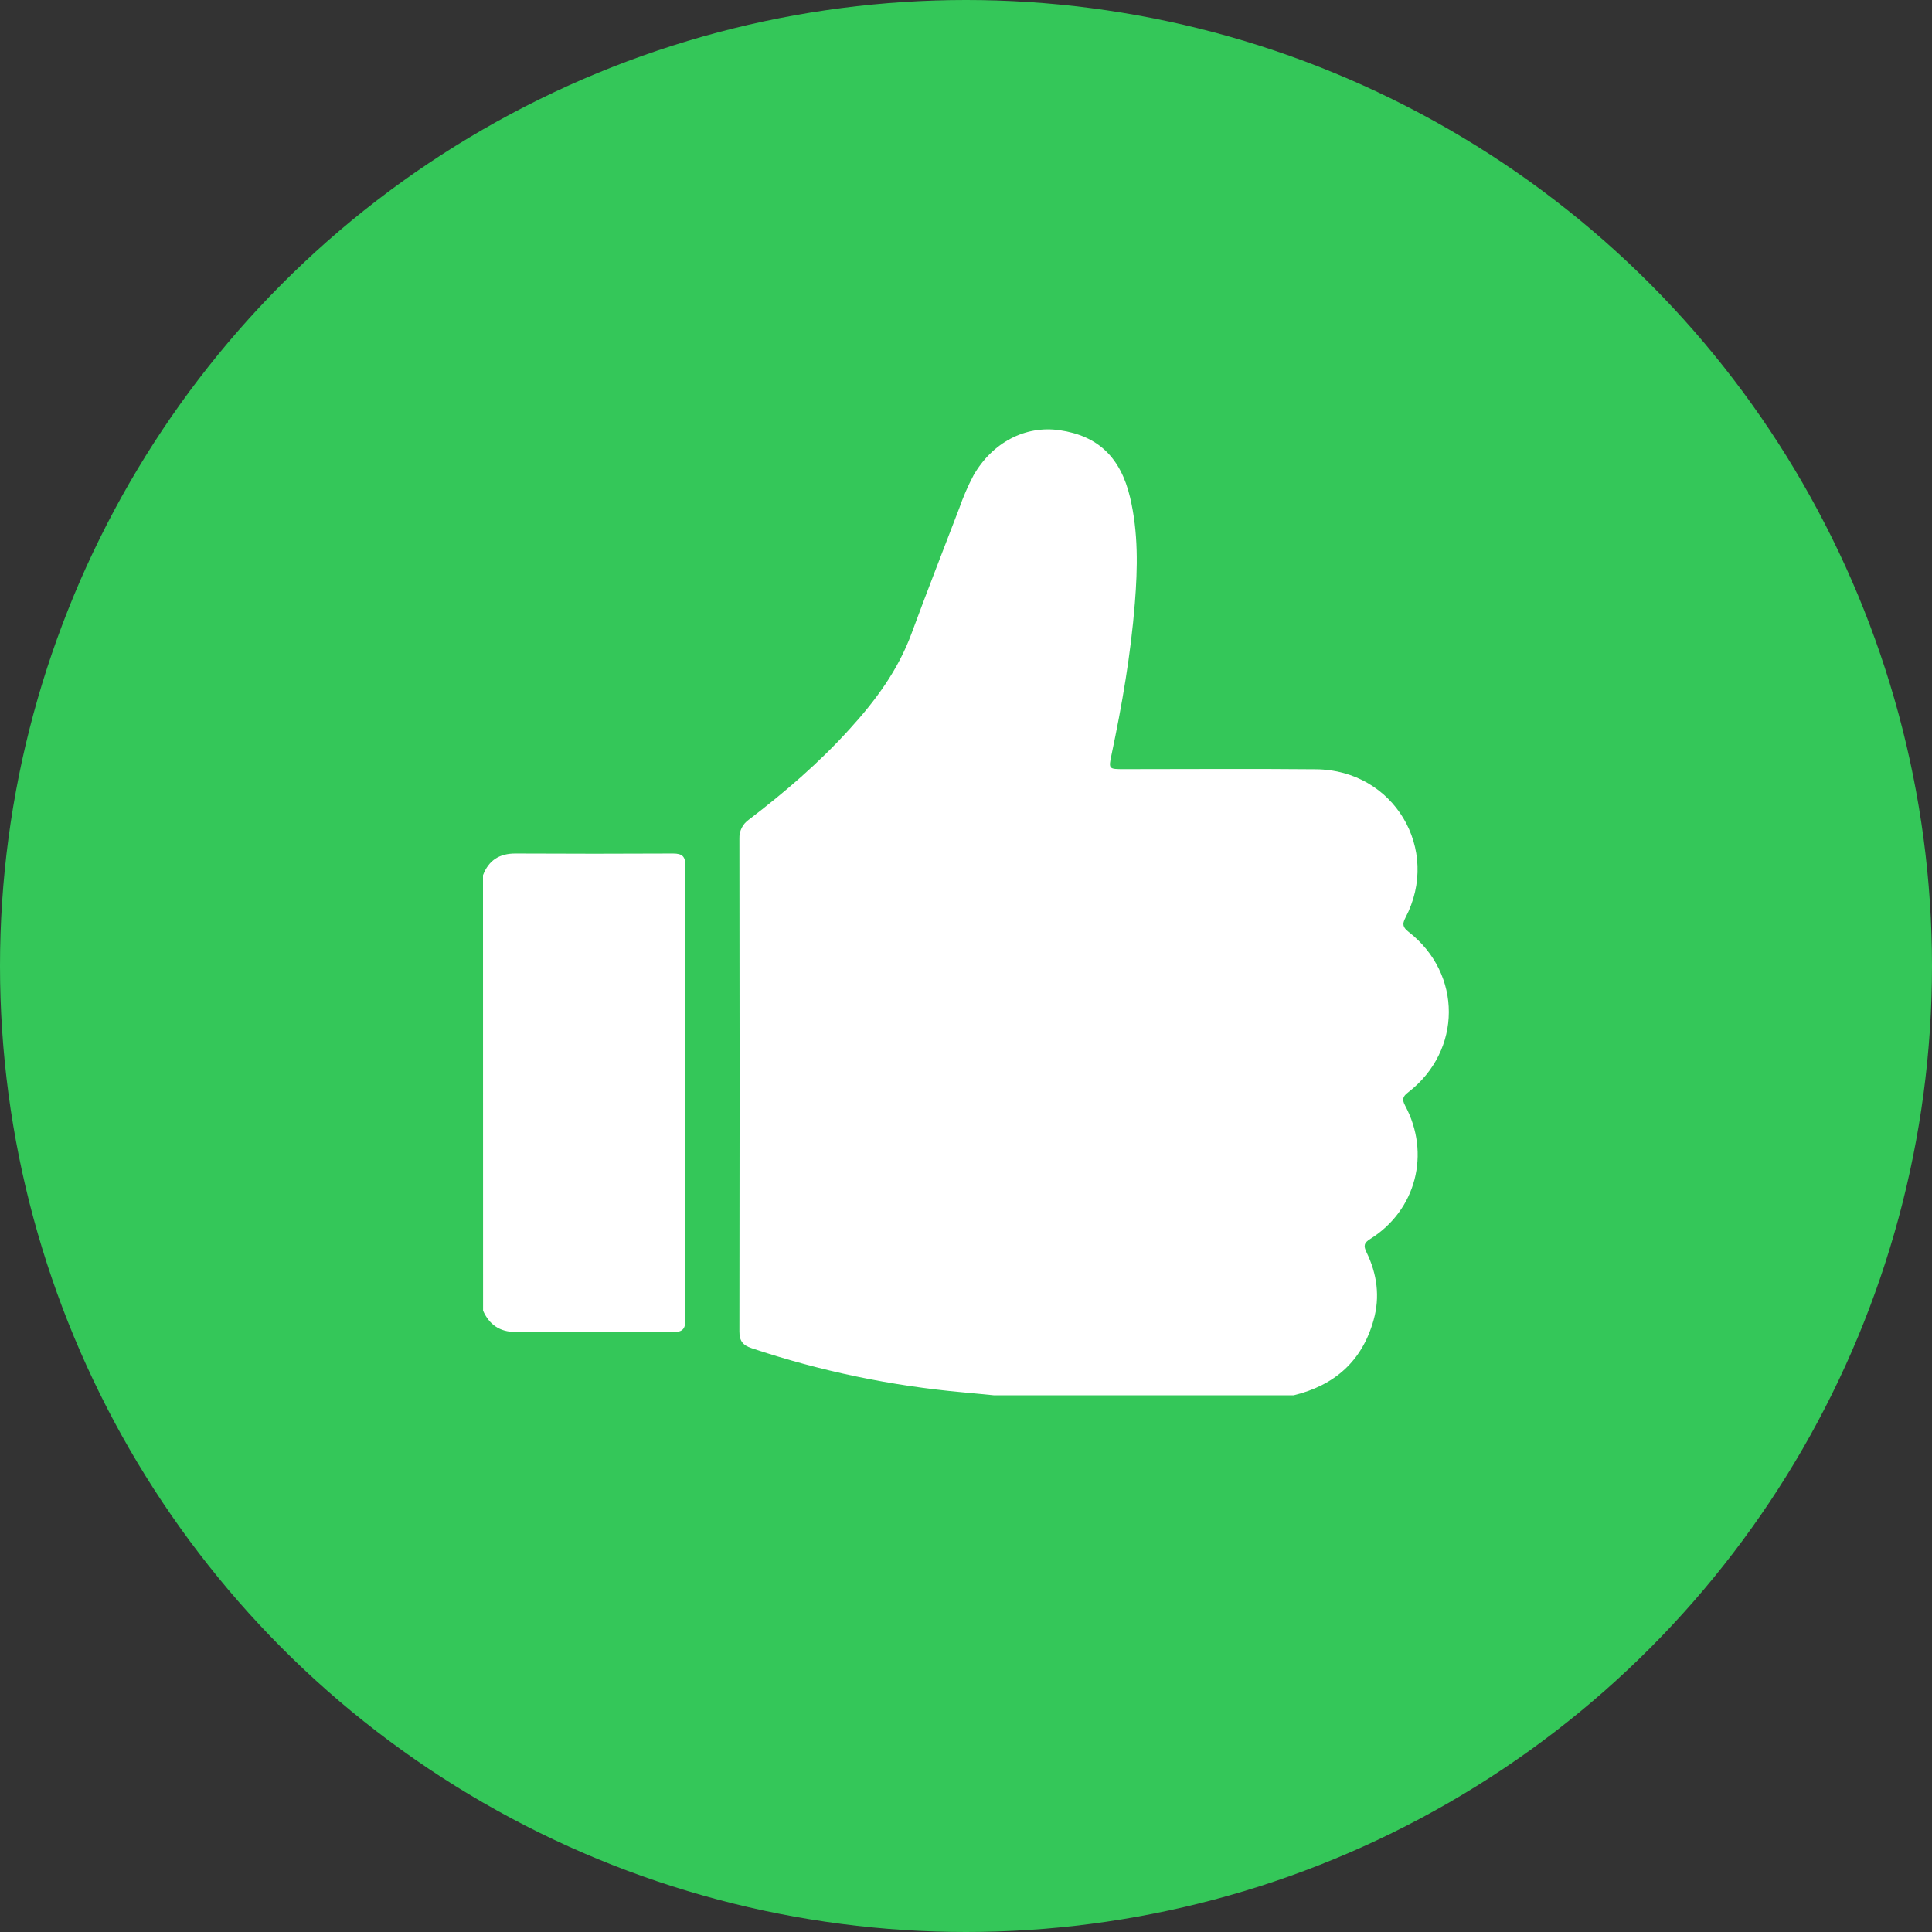 <svg width="28" height="28" viewBox="0 0 28 28" fill="none" xmlns="http://www.w3.org/2000/svg">
<rect x="0" y="0" width="28" height="28" fill="#333333" stroke="none"/>
<circle cx="14" cy="14" r="14" fill="rgba(52, 199, 89, 1)"/>
<g clip-path="url(#clip0_146_93)">
<path d="M18.749 20.222H14.405C14.255 20.208 14.107 20.192 13.957 20.179C12.914 20.085 11.886 19.871 10.893 19.539C10.762 19.496 10.716 19.431 10.716 19.296C10.72 16.916 10.72 14.535 10.716 12.155C10.714 12.101 10.725 12.048 10.749 11.999C10.773 11.951 10.809 11.91 10.853 11.879C11.375 11.481 11.872 11.054 12.313 10.566C12.69 10.153 13.016 9.711 13.212 9.177C13.435 8.571 13.671 7.97 13.902 7.366C13.959 7.203 14.027 7.044 14.108 6.891C14.379 6.415 14.859 6.162 15.357 6.235C15.914 6.316 16.241 6.629 16.378 7.209C16.498 7.716 16.488 8.231 16.447 8.743C16.388 9.483 16.262 10.214 16.109 10.938C16.065 11.146 16.067 11.147 16.289 11.147C17.218 11.147 18.147 11.14 19.075 11.149C20.201 11.16 20.889 12.312 20.367 13.304C20.319 13.396 20.333 13.441 20.414 13.505C21.195 14.112 21.192 15.227 20.407 15.832C20.33 15.89 20.317 15.934 20.363 16.021C20.737 16.718 20.523 17.54 19.859 17.956C19.767 18.013 19.759 18.056 19.805 18.15C19.957 18.463 20.003 18.793 19.907 19.132C19.741 19.726 19.342 20.078 18.749 20.222Z" fill="white"/>
<path d="M7 12.684C7.083 12.467 7.24 12.368 7.474 12.37C8.234 12.374 8.994 12.374 9.754 12.37C9.891 12.37 9.934 12.414 9.933 12.55C9.93 14.743 9.93 16.936 9.933 19.128C9.933 19.255 9.896 19.306 9.762 19.305C8.998 19.301 8.233 19.302 7.47 19.304C7.242 19.304 7.091 19.197 7.001 18.996L7 12.684Z" fill="white"/>
</g>
<defs>
<clipPath id="clip0_146_93">
<rect width="14" height="14" fill="white" transform="translate(7 6.222)"/>
</clipPath>
</defs>
</svg>
